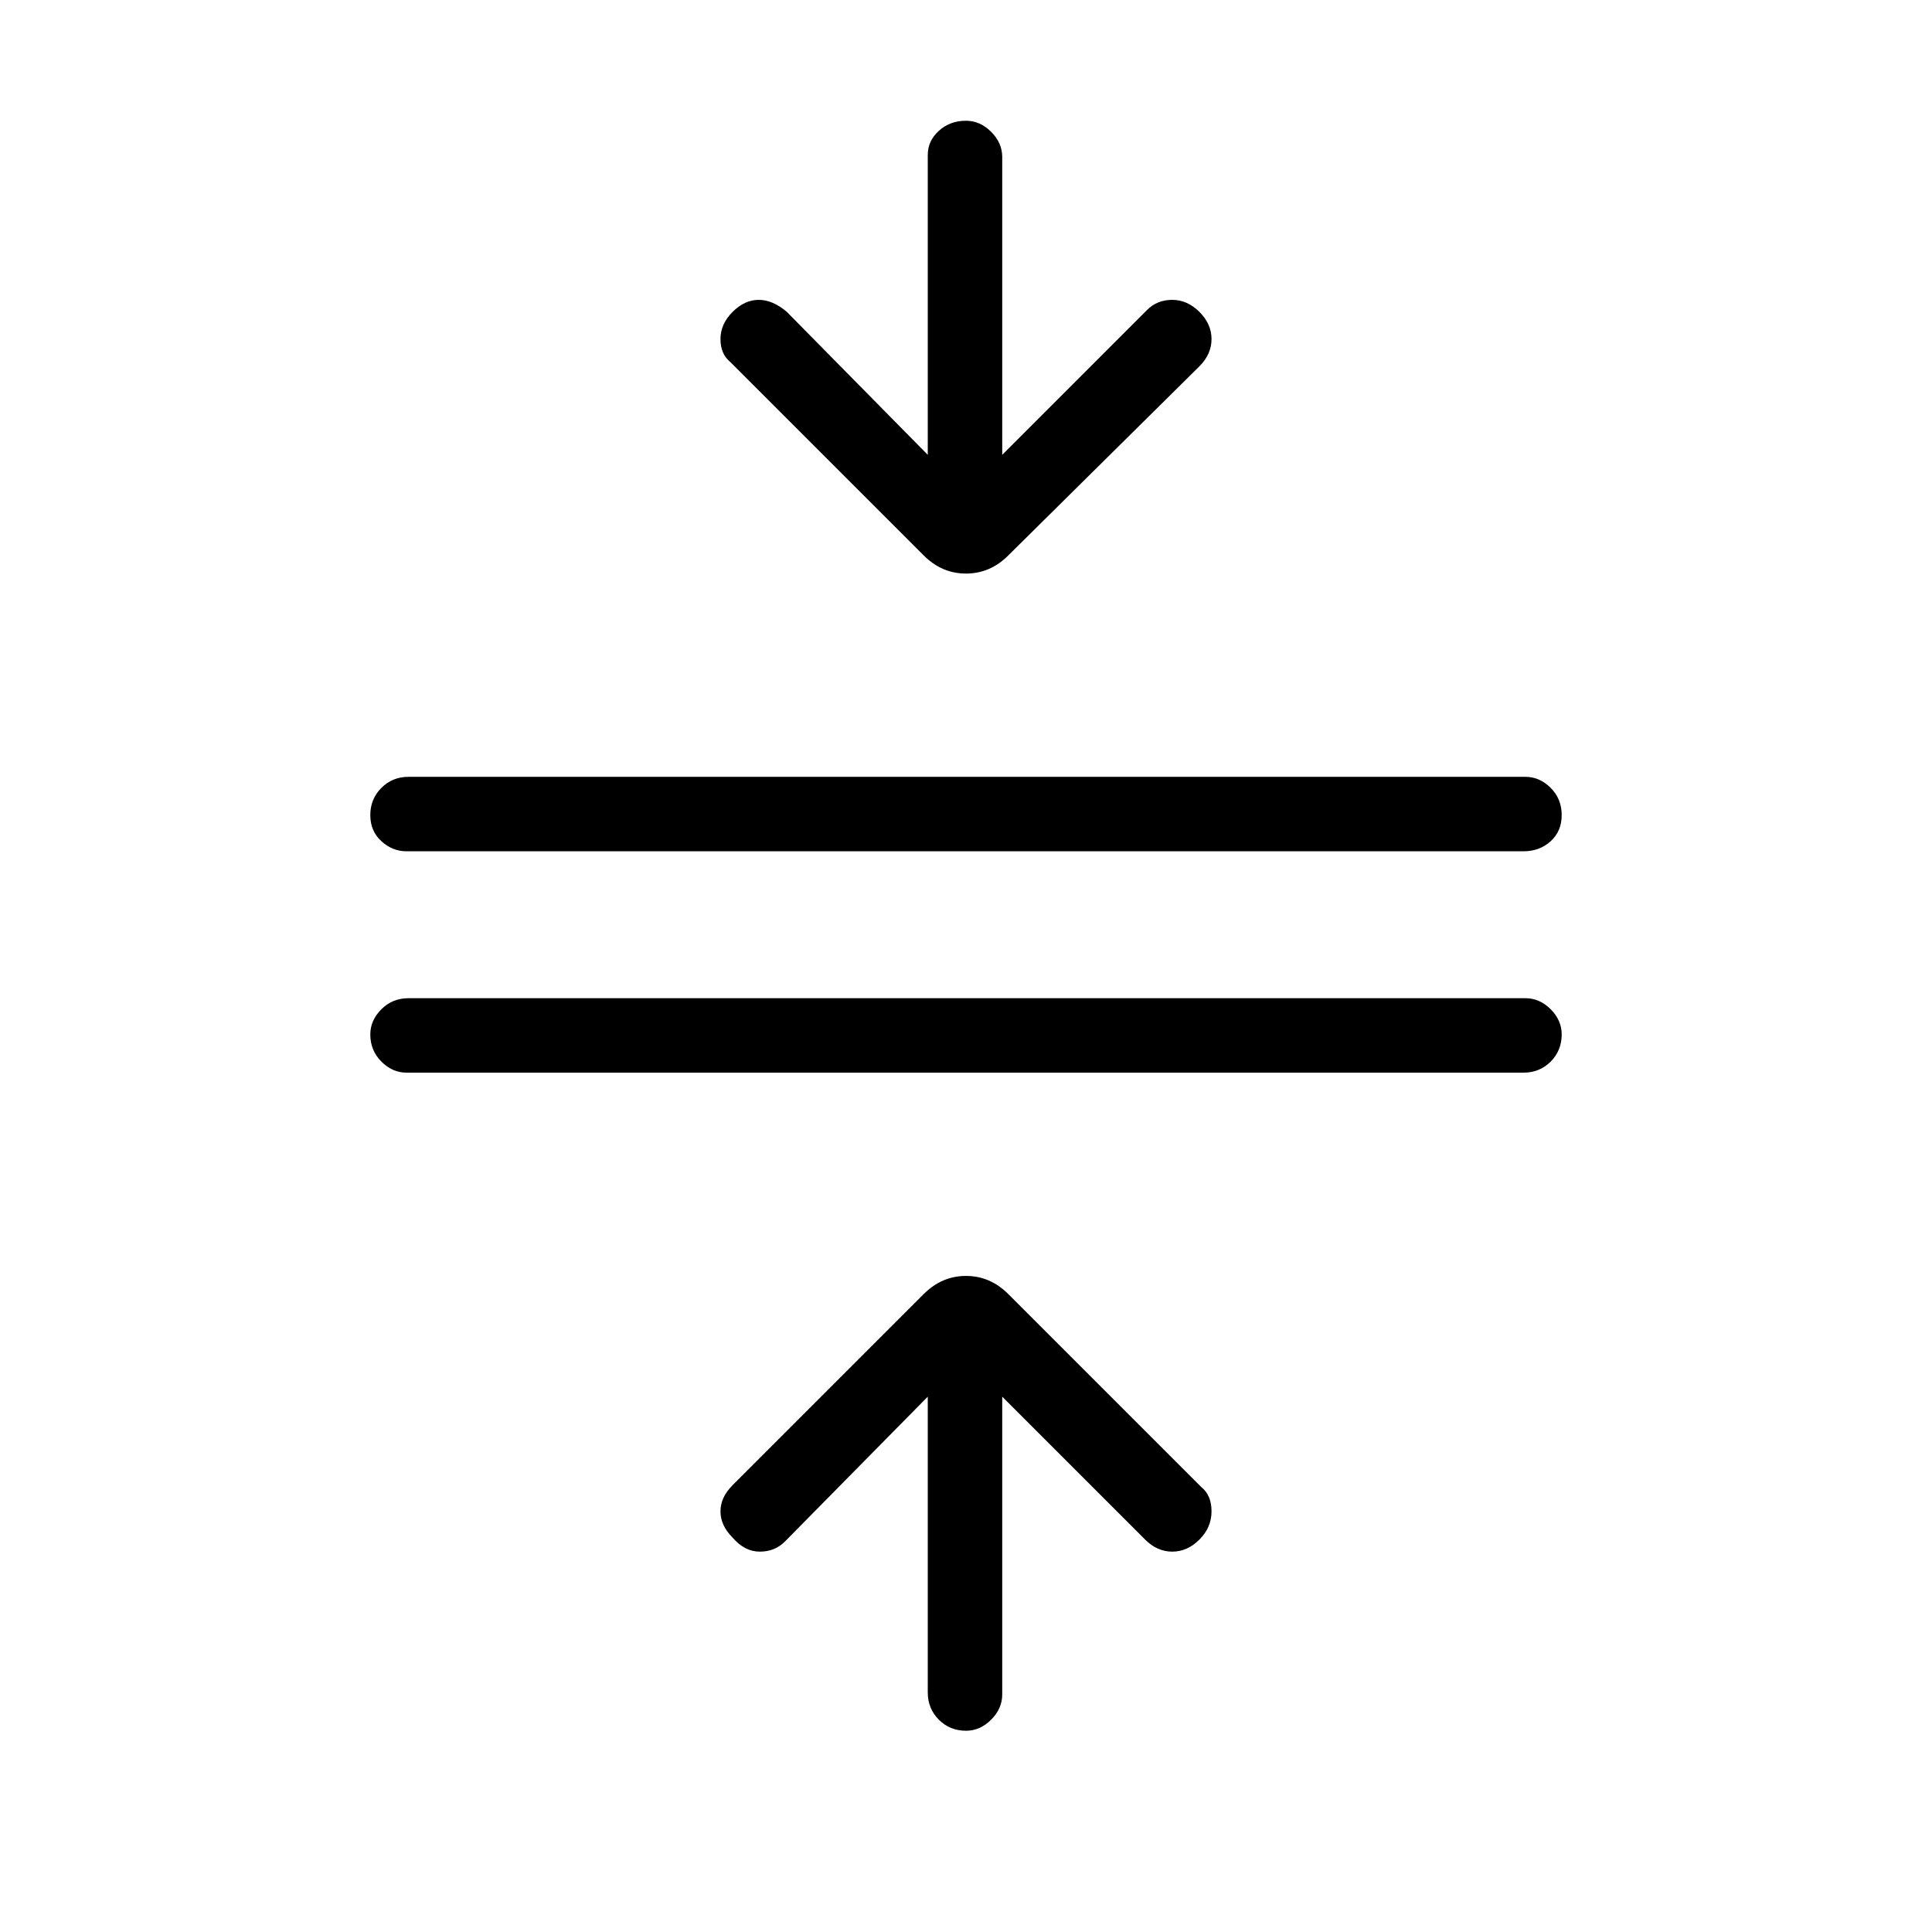 <svg xmlns="http://www.w3.org/2000/svg" height="24" width="24"><path d="M12 21.5Q11.8 21.5 11.663 21.363Q11.525 21.225 11.525 21.025V17.35L9.75 19.15Q9.625 19.275 9.438 19.275Q9.25 19.275 9.1 19.1Q8.95 18.95 8.95 18.775Q8.95 18.6 9.1 18.45L11.475 16.075Q11.7 15.85 12 15.85Q12.3 15.85 12.525 16.075L14.925 18.475Q15.05 18.575 15.05 18.775Q15.05 18.975 14.9 19.125Q14.75 19.275 14.562 19.275Q14.375 19.275 14.225 19.125L12.45 17.35V21.05Q12.45 21.225 12.312 21.363Q12.175 21.5 12 21.5ZM5.05 13.325Q4.875 13.325 4.738 13.188Q4.6 13.05 4.6 12.85Q4.6 12.675 4.738 12.537Q4.875 12.4 5.075 12.4H18.95Q19.125 12.4 19.263 12.537Q19.4 12.675 19.4 12.85Q19.4 13.05 19.263 13.188Q19.125 13.325 18.925 13.325ZM5.05 10.575Q4.875 10.575 4.738 10.45Q4.6 10.325 4.6 10.125Q4.6 9.925 4.738 9.787Q4.875 9.65 5.075 9.65H18.95Q19.125 9.65 19.263 9.787Q19.4 9.925 19.4 10.125Q19.4 10.325 19.263 10.45Q19.125 10.575 18.925 10.575ZM11.475 6.9 9.075 4.5Q8.95 4.4 8.95 4.212Q8.95 4.025 9.1 3.875Q9.25 3.725 9.425 3.725Q9.6 3.725 9.775 3.875L11.525 5.65V1.925Q11.525 1.75 11.663 1.625Q11.8 1.5 12 1.5Q12.175 1.5 12.312 1.637Q12.45 1.775 12.45 1.95V5.65L14.25 3.85Q14.375 3.725 14.562 3.725Q14.75 3.725 14.9 3.875Q15.05 4.025 15.05 4.212Q15.05 4.4 14.9 4.55L12.525 6.9Q12.3 7.125 12 7.125Q11.7 7.125 11.475 6.9Z"/></svg>